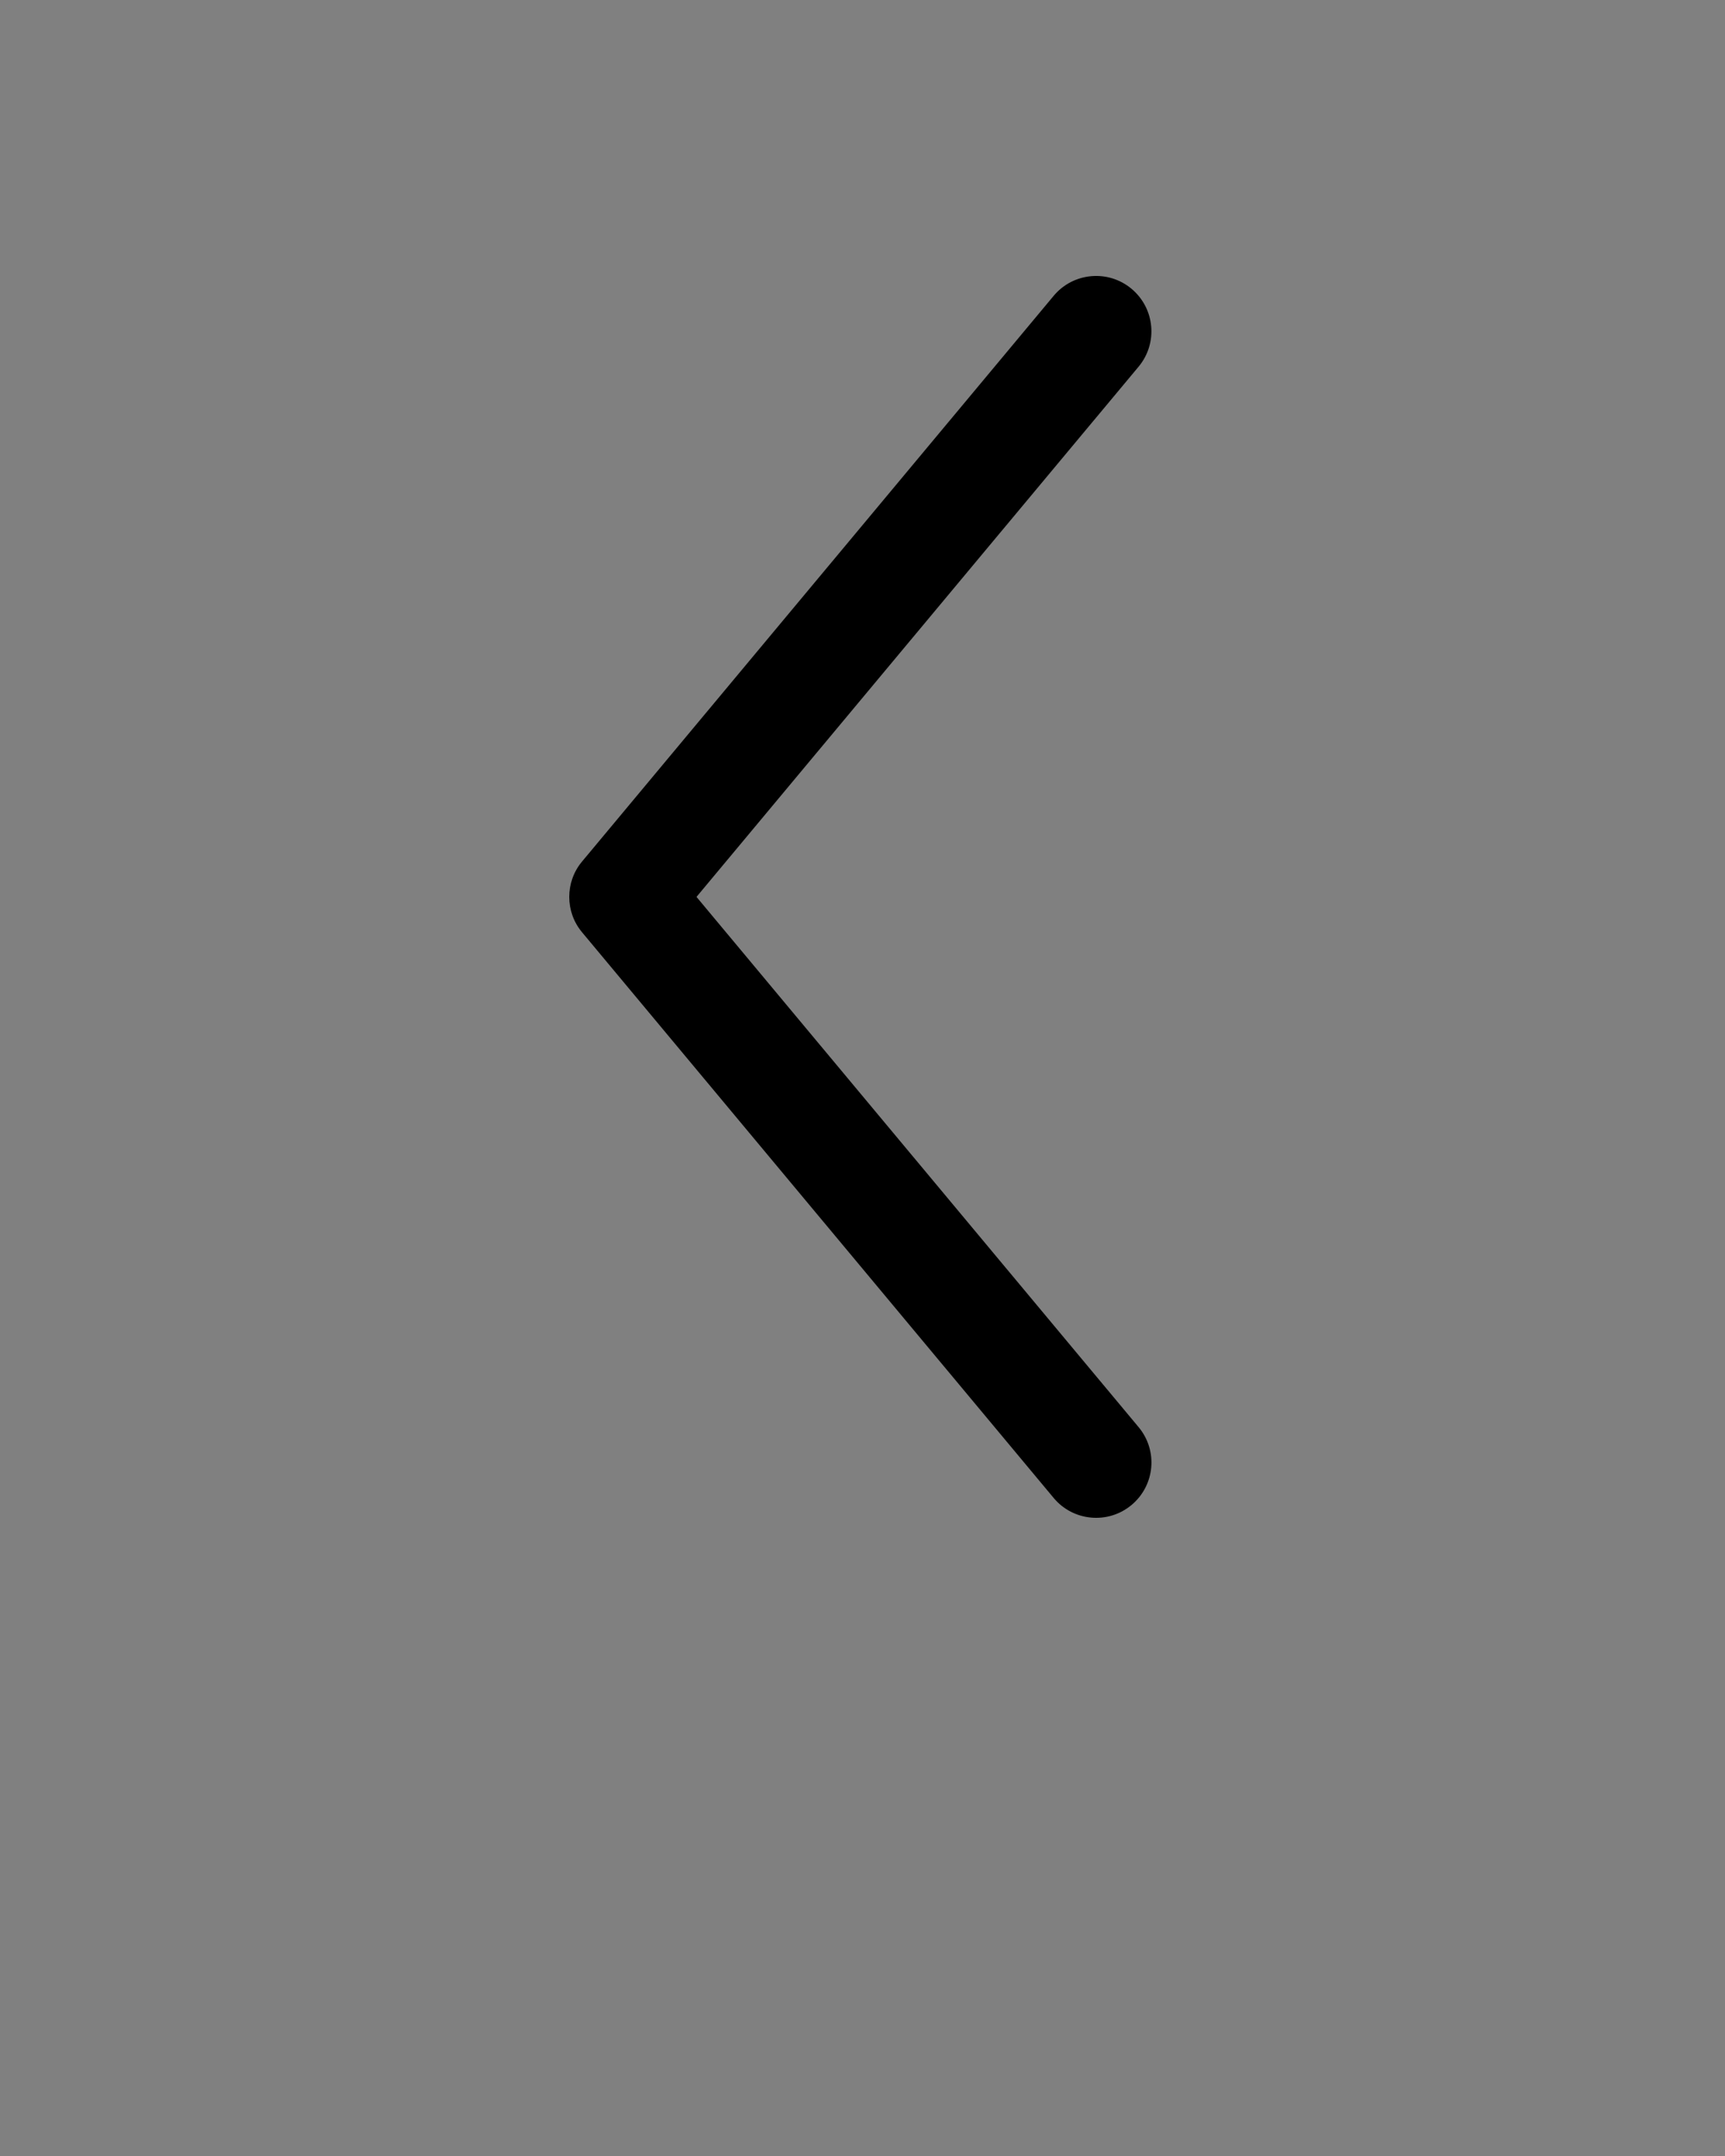 <svg xmlns="http://www.w3.org/2000/svg" xmlns:xlink="http://www.w3.org/1999/xlink" version="1.1" x="0px" y="0px" viewBox="0 0 100 125" enable-background="new 0 0 100 100" xml:space="preserve">
  <rect x="0" y="0" width="100" height="125" fill="#808080" stroke="none"/>
  <g>
    <rect x="-192" width="185" height="99" />
    <rect y="-36" width="100" height="30" />
    <line fill="#FFFFFF" stroke="#FFFFFF" stroke-miterlimit="10" x1="8" y1="-14.5" x2="18" y2="-14.5" />
    <line fill="#FFFFFF" stroke="#FFFFFF" stroke-miterlimit="10" x1="-179" y1="16.5" x2="-162" y2="16.5" />
    <g>
      <g>
        <g>
          <rect x="-170.802" y="31.318" fill="#FFFFFF" width="8.721" height="8.642" />
          <path fill="#FFFFFF" d="M-164.455,42.312h4.747v-4.703h-4.747V42.312z M-159.266,42.749h-5.63V37.17h5.63V42.749      L-159.266,42.749z M-166.221,44.062h8.279v-8.203h-8.279V44.062L-166.221,44.062z M-157.5,44.5h-9.163v-9.079h9.163V44.5      L-157.5,44.5z" />
          <polygon fill="#FFFFFF" points="-166.149,44.133 -166.292,43.991 -158.013,35.787 -157.871,35.929     " />
        </g>
      </g>
    </g>
    <rect x="-179" y="58" fill="none" width="35" height="32.5" />
    <rect x="-136.5" y="58" fill="none" width="35" height="32.5" />
    <rect x="-94" y="58" fill="none" width="35" height="32.5" />
    <rect x="-50" y="58" fill="none" width="35" height="32.5" />
    <rect x="-126.514" y="34.815" fill="#FFFFFF" width="10.261" height="10.185" />
    <rect x="-126.477" y="31.766" fill="#FFFFFF" width="0.522" height="2.337" />
    <rect x="-116.812" y="31.766" fill="#FFFFFF" width="0.523" height="2.337" />
    <rect x="-127" y="32.337" fill="#FFFFFF" width="11.233" height="0.572" />
    <g>
      <rect x="-83.805" y="33.844" fill="#FFFFFF" width="10.305" height="10.156" />
      <rect x="-76.809" y="28.707" fill="#FFFFFF" width="3.308" height="3.261" />
    </g>
    <rect x="-178.5" y="22.5" fill="#FFFFFF" stroke="#FFFFFF" stroke-miterlimit="10" width="30" height="30" />
    <rect x="-136.5" y="22.5" fill="#FFFFFF" stroke="#FFFFFF" stroke-miterlimit="10" width="30" height="30" />
    <rect x="-93.5" y="22.5" fill="#FFFFFF" stroke="#FFFFFF" stroke-miterlimit="10" width="30" height="30" />
    <rect x="-49.5" y="22.5" fill="#FFFFFF" stroke="#FFFFFF" stroke-miterlimit="10" width="30" height="30" />
  </g>
  <g>
    <path d="M66.006,82.742L40.377,52l25.629-30.742c1.133-1.361,0.947-3.379-0.41-4.514s-3.381-0.951-4.514,0.408L33.744,49.947   C33.246,50.541,33,51.271,33,52c0,0.73,0.246,1.459,0.744,2.053l27.338,32.795c1.133,1.359,3.156,1.543,4.514,0.408   C66.957,86.119,67.141,84.105,66.006,82.742z" />
  </g>
</svg>

